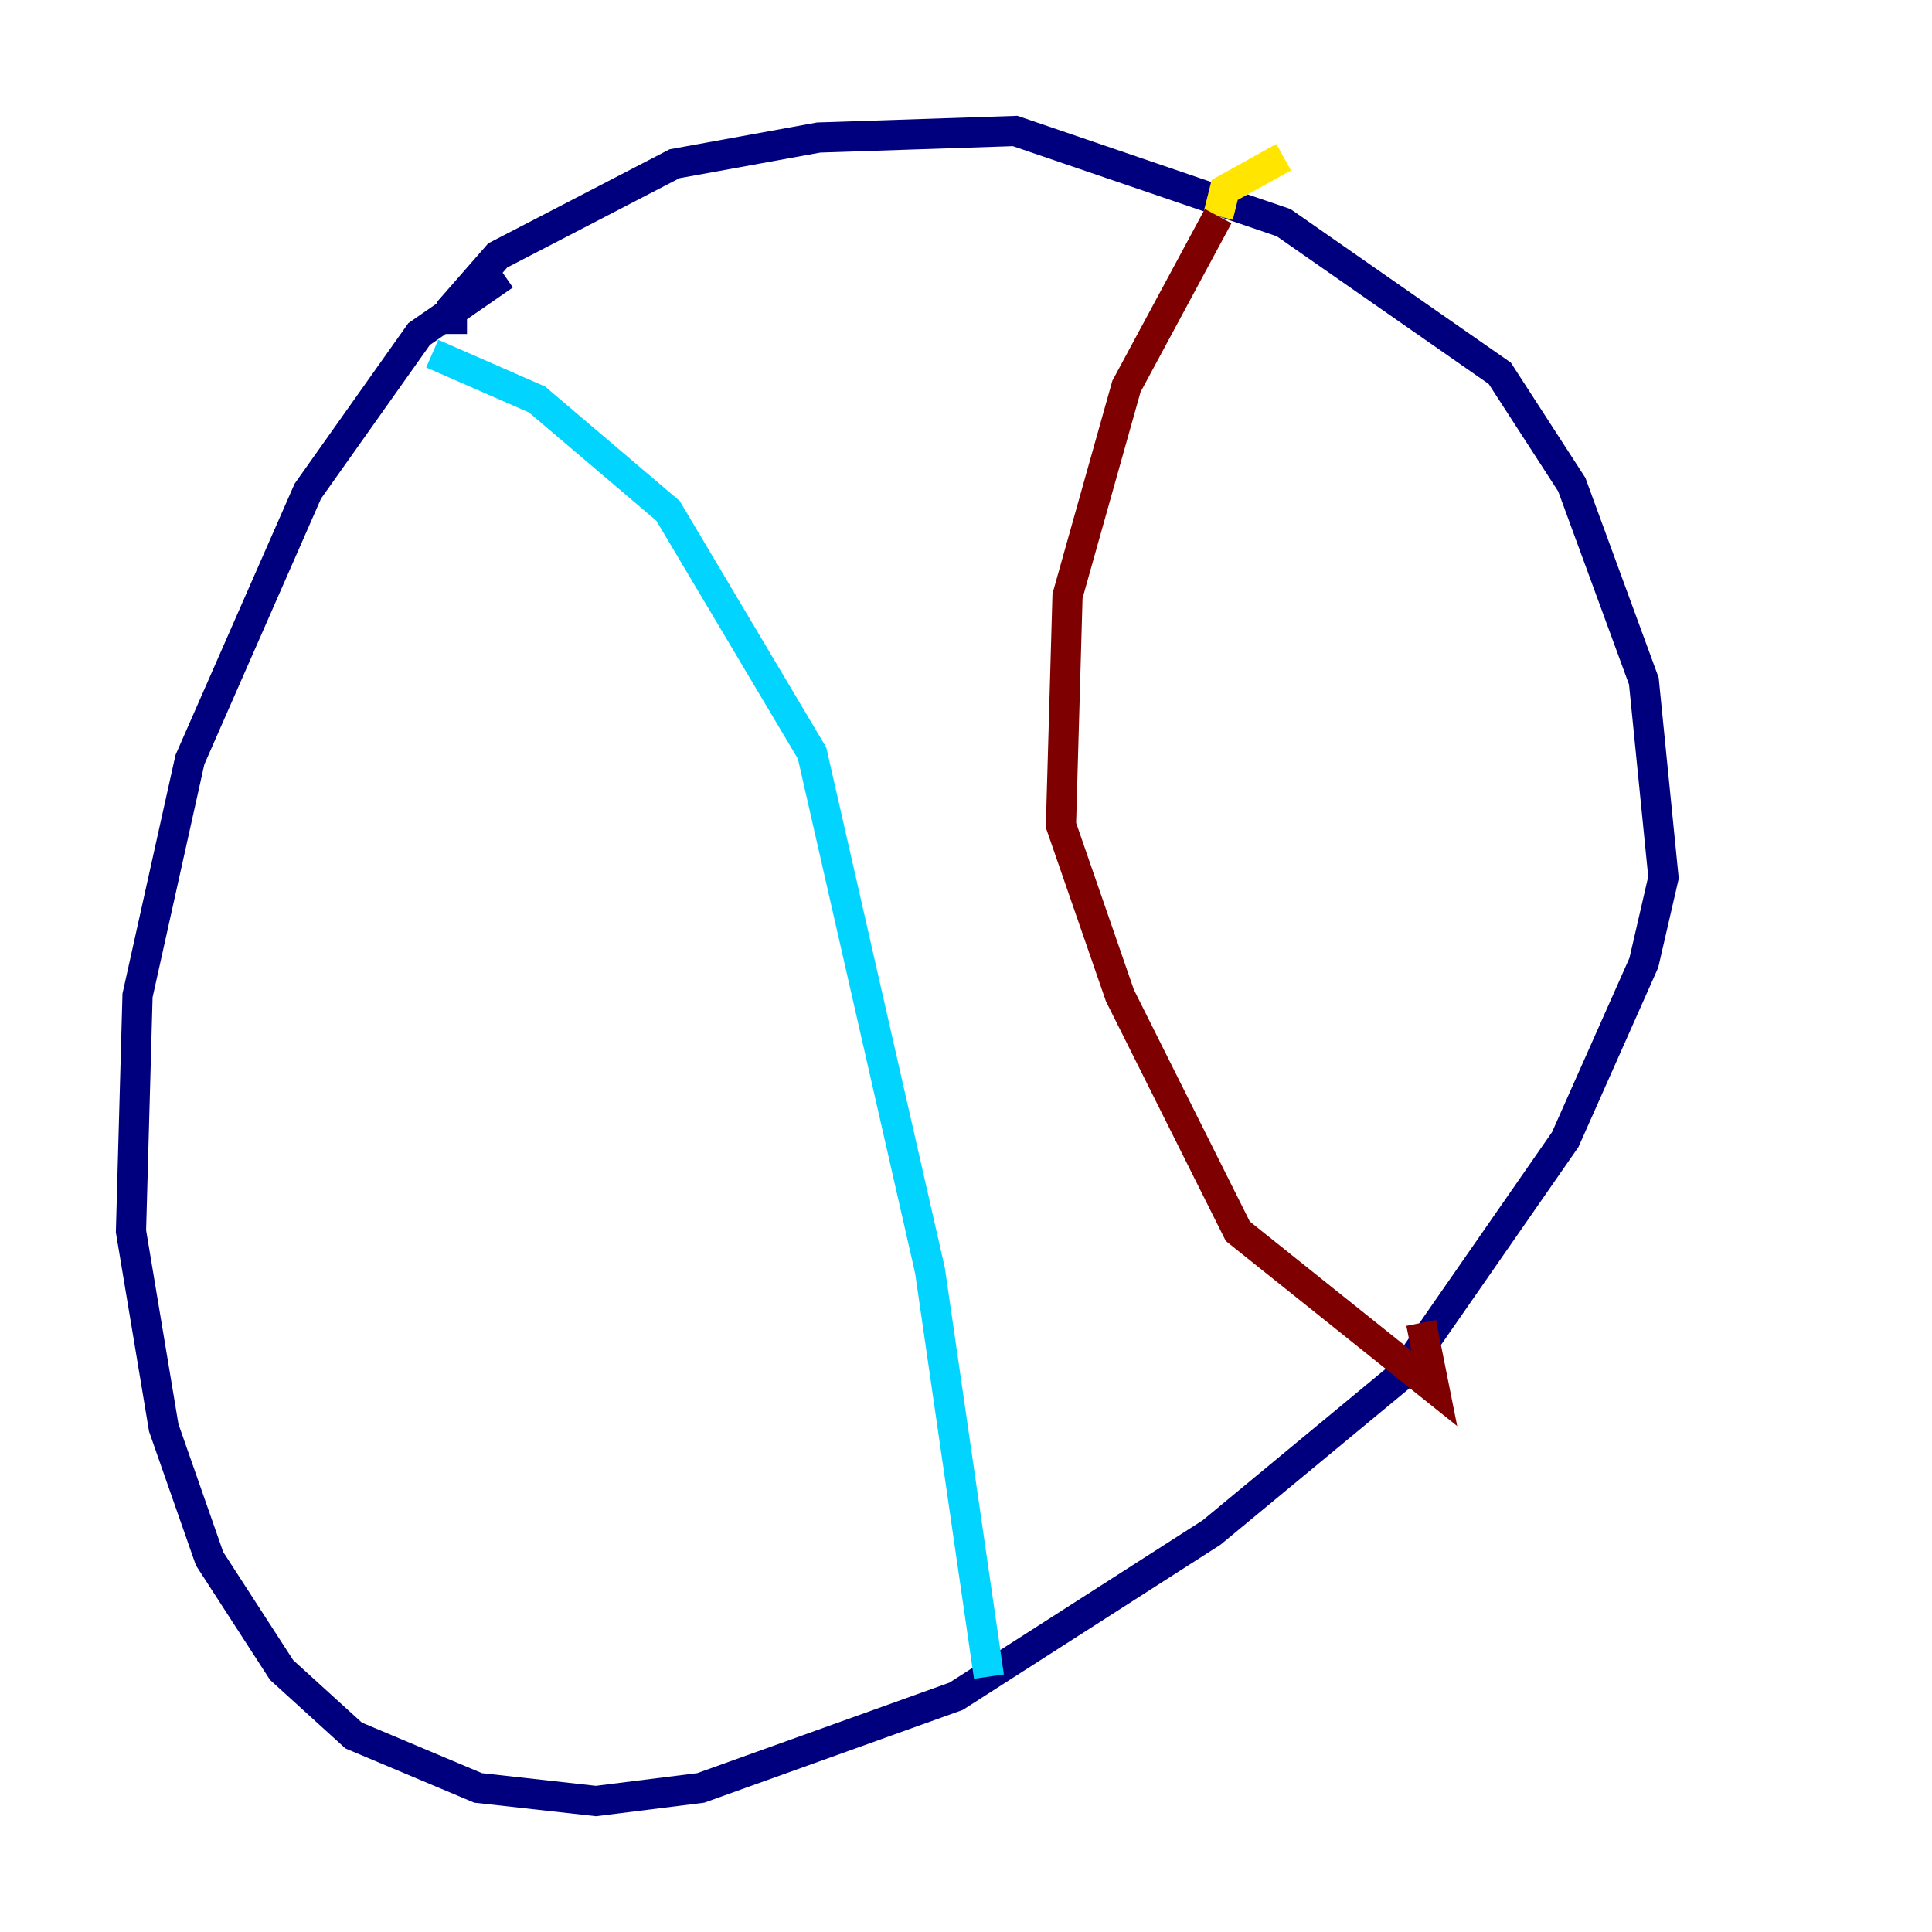 <?xml version="1.0" encoding="utf-8" ?>
<svg baseProfile="tiny" height="128" version="1.2" viewBox="0,0,128,128" width="128" xmlns="http://www.w3.org/2000/svg" xmlns:ev="http://www.w3.org/2001/xml-events" xmlns:xlink="http://www.w3.org/1999/xlink"><defs /><polyline fill="none" points="33.41,18.224 27.77,22.129 20.393,32.542 12.583,50.332 9.112,65.953 8.678,81.573 10.848,94.59 13.885,103.268 18.658,110.644 23.43,114.983 31.675,118.454 39.485,119.322 46.427,118.454 63.349,112.38 80.271,101.532 92.854,91.119 103.702,75.498 108.909,63.783 110.21,58.142 108.909,45.125 104.136,32.108 99.363,24.732 85.044,14.752 67.254,8.678 54.237,9.112 44.691,10.848 32.976,16.922 29.939,20.393 29.939,22.129" stroke="#00007f" stroke-width="2" /><polyline fill="none" points="28.637,23.43 35.58,26.468 44.258,33.844 53.803,49.898 61.614,84.176 65.519,111.078" stroke="#00d4ff" stroke-width="2" /><polyline fill="none" points="85.044,10.414 81.139,12.583 80.705,14.319" stroke="#ffe500" stroke-width="2" /><polyline fill="none" points="80.705,14.319 74.63,25.6 70.725,39.485 70.291,54.671 74.197,65.953 82.007,81.573 95.024,91.986 94.156,87.647" stroke="#7f0000" stroke-width="2" /></svg>
